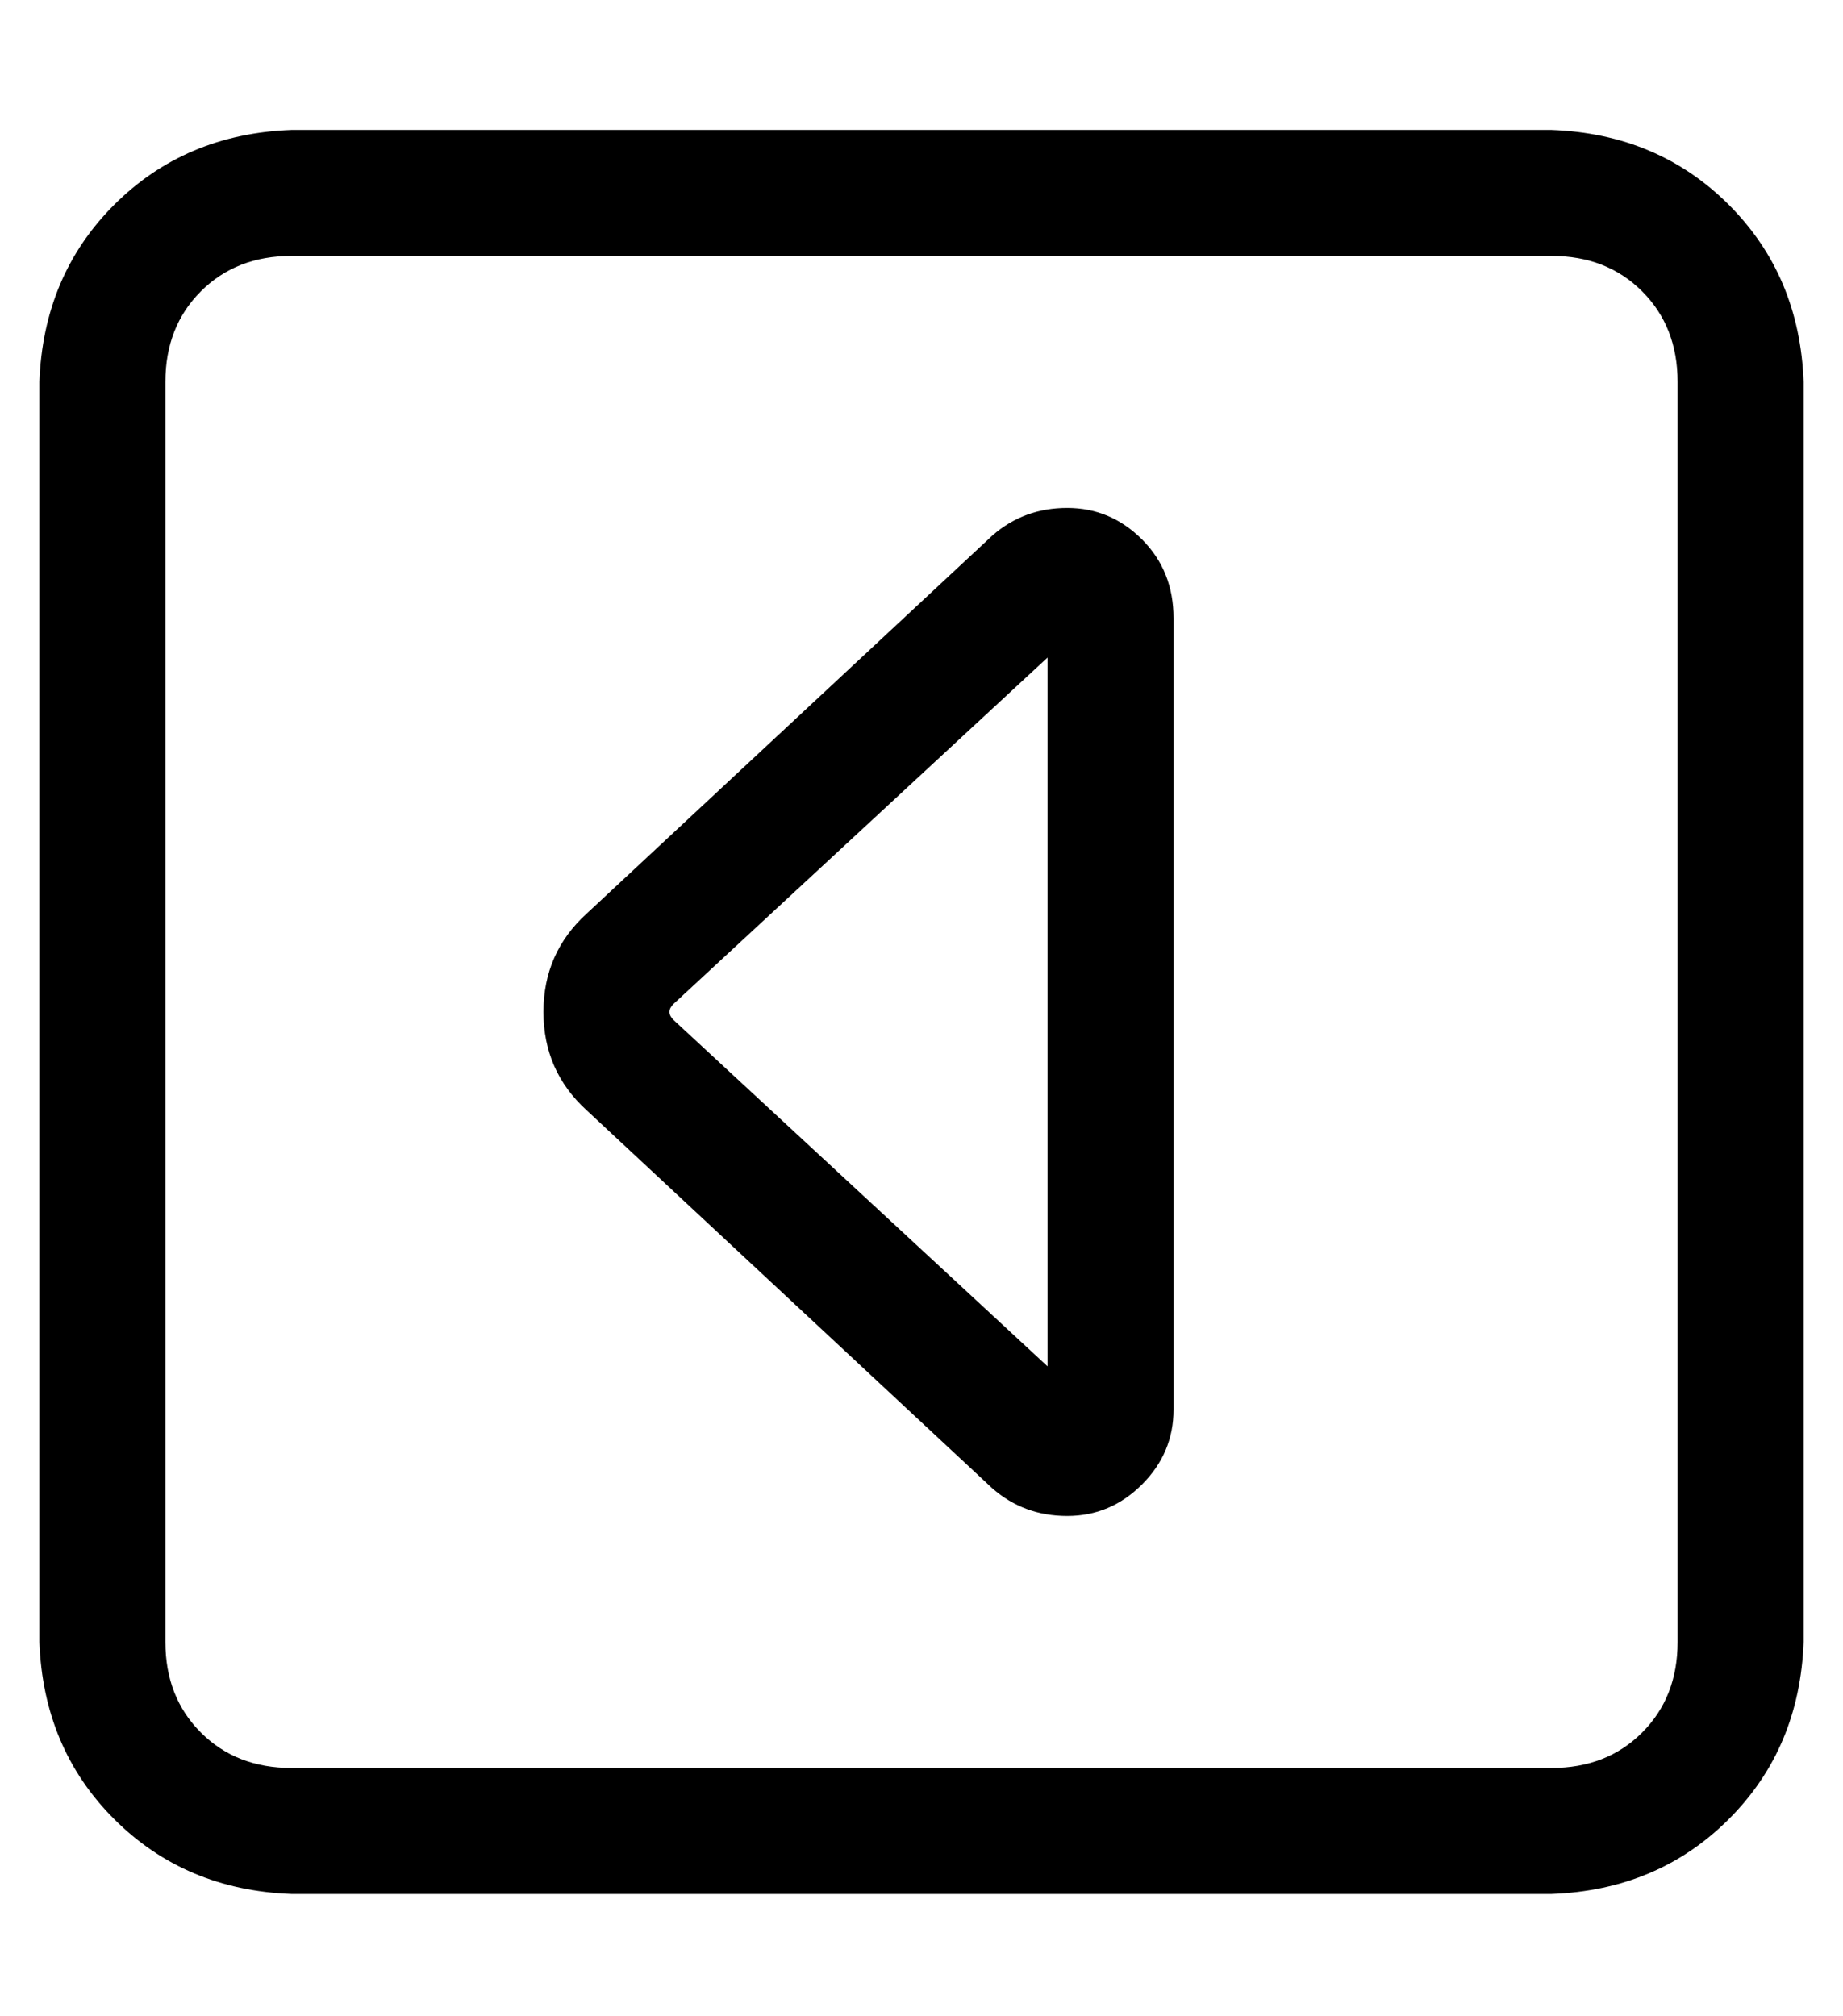 <?xml version="1.0" standalone="no"?>
<!DOCTYPE svg PUBLIC "-//W3C//DTD SVG 1.1//EN" "http://www.w3.org/Graphics/SVG/1.1/DTD/svg11.dtd" >
<svg xmlns="http://www.w3.org/2000/svg" xmlns:xlink="http://www.w3.org/1999/xlink" version="1.1" viewBox="-10 -40 468 512">
   <path fill="currentColor"
d="M32 377q0 14 9 23v0v0q9 9 23 9h320v0q14 0 23 -9t9 -23v-320v0q0 -14 -9 -23t-23 -9h-320v0q-14 0 -23 9t-9 23v320v0zM64 441q-27 -1 -45 -19v0v0q-18 -18 -19 -45v-320v0q1 -27 19 -45t45 -19h320v0q27 1 45 19t19 45v320v0q-1 27 -19 45t-45 19h-320v0zM128 217
q0 -15 11 -25l103 -96v0q8 -7 19 -7t19 8t8 20v201v0q0 11 -8 19t-19 8t-19 -7l-103 -96v0q-11 -10 -11 -25v0zM161 219l95 88l-95 -88l95 88v-180v0l-95 88v0q-1 1 -1 2t1 2v0z" />
</svg>
